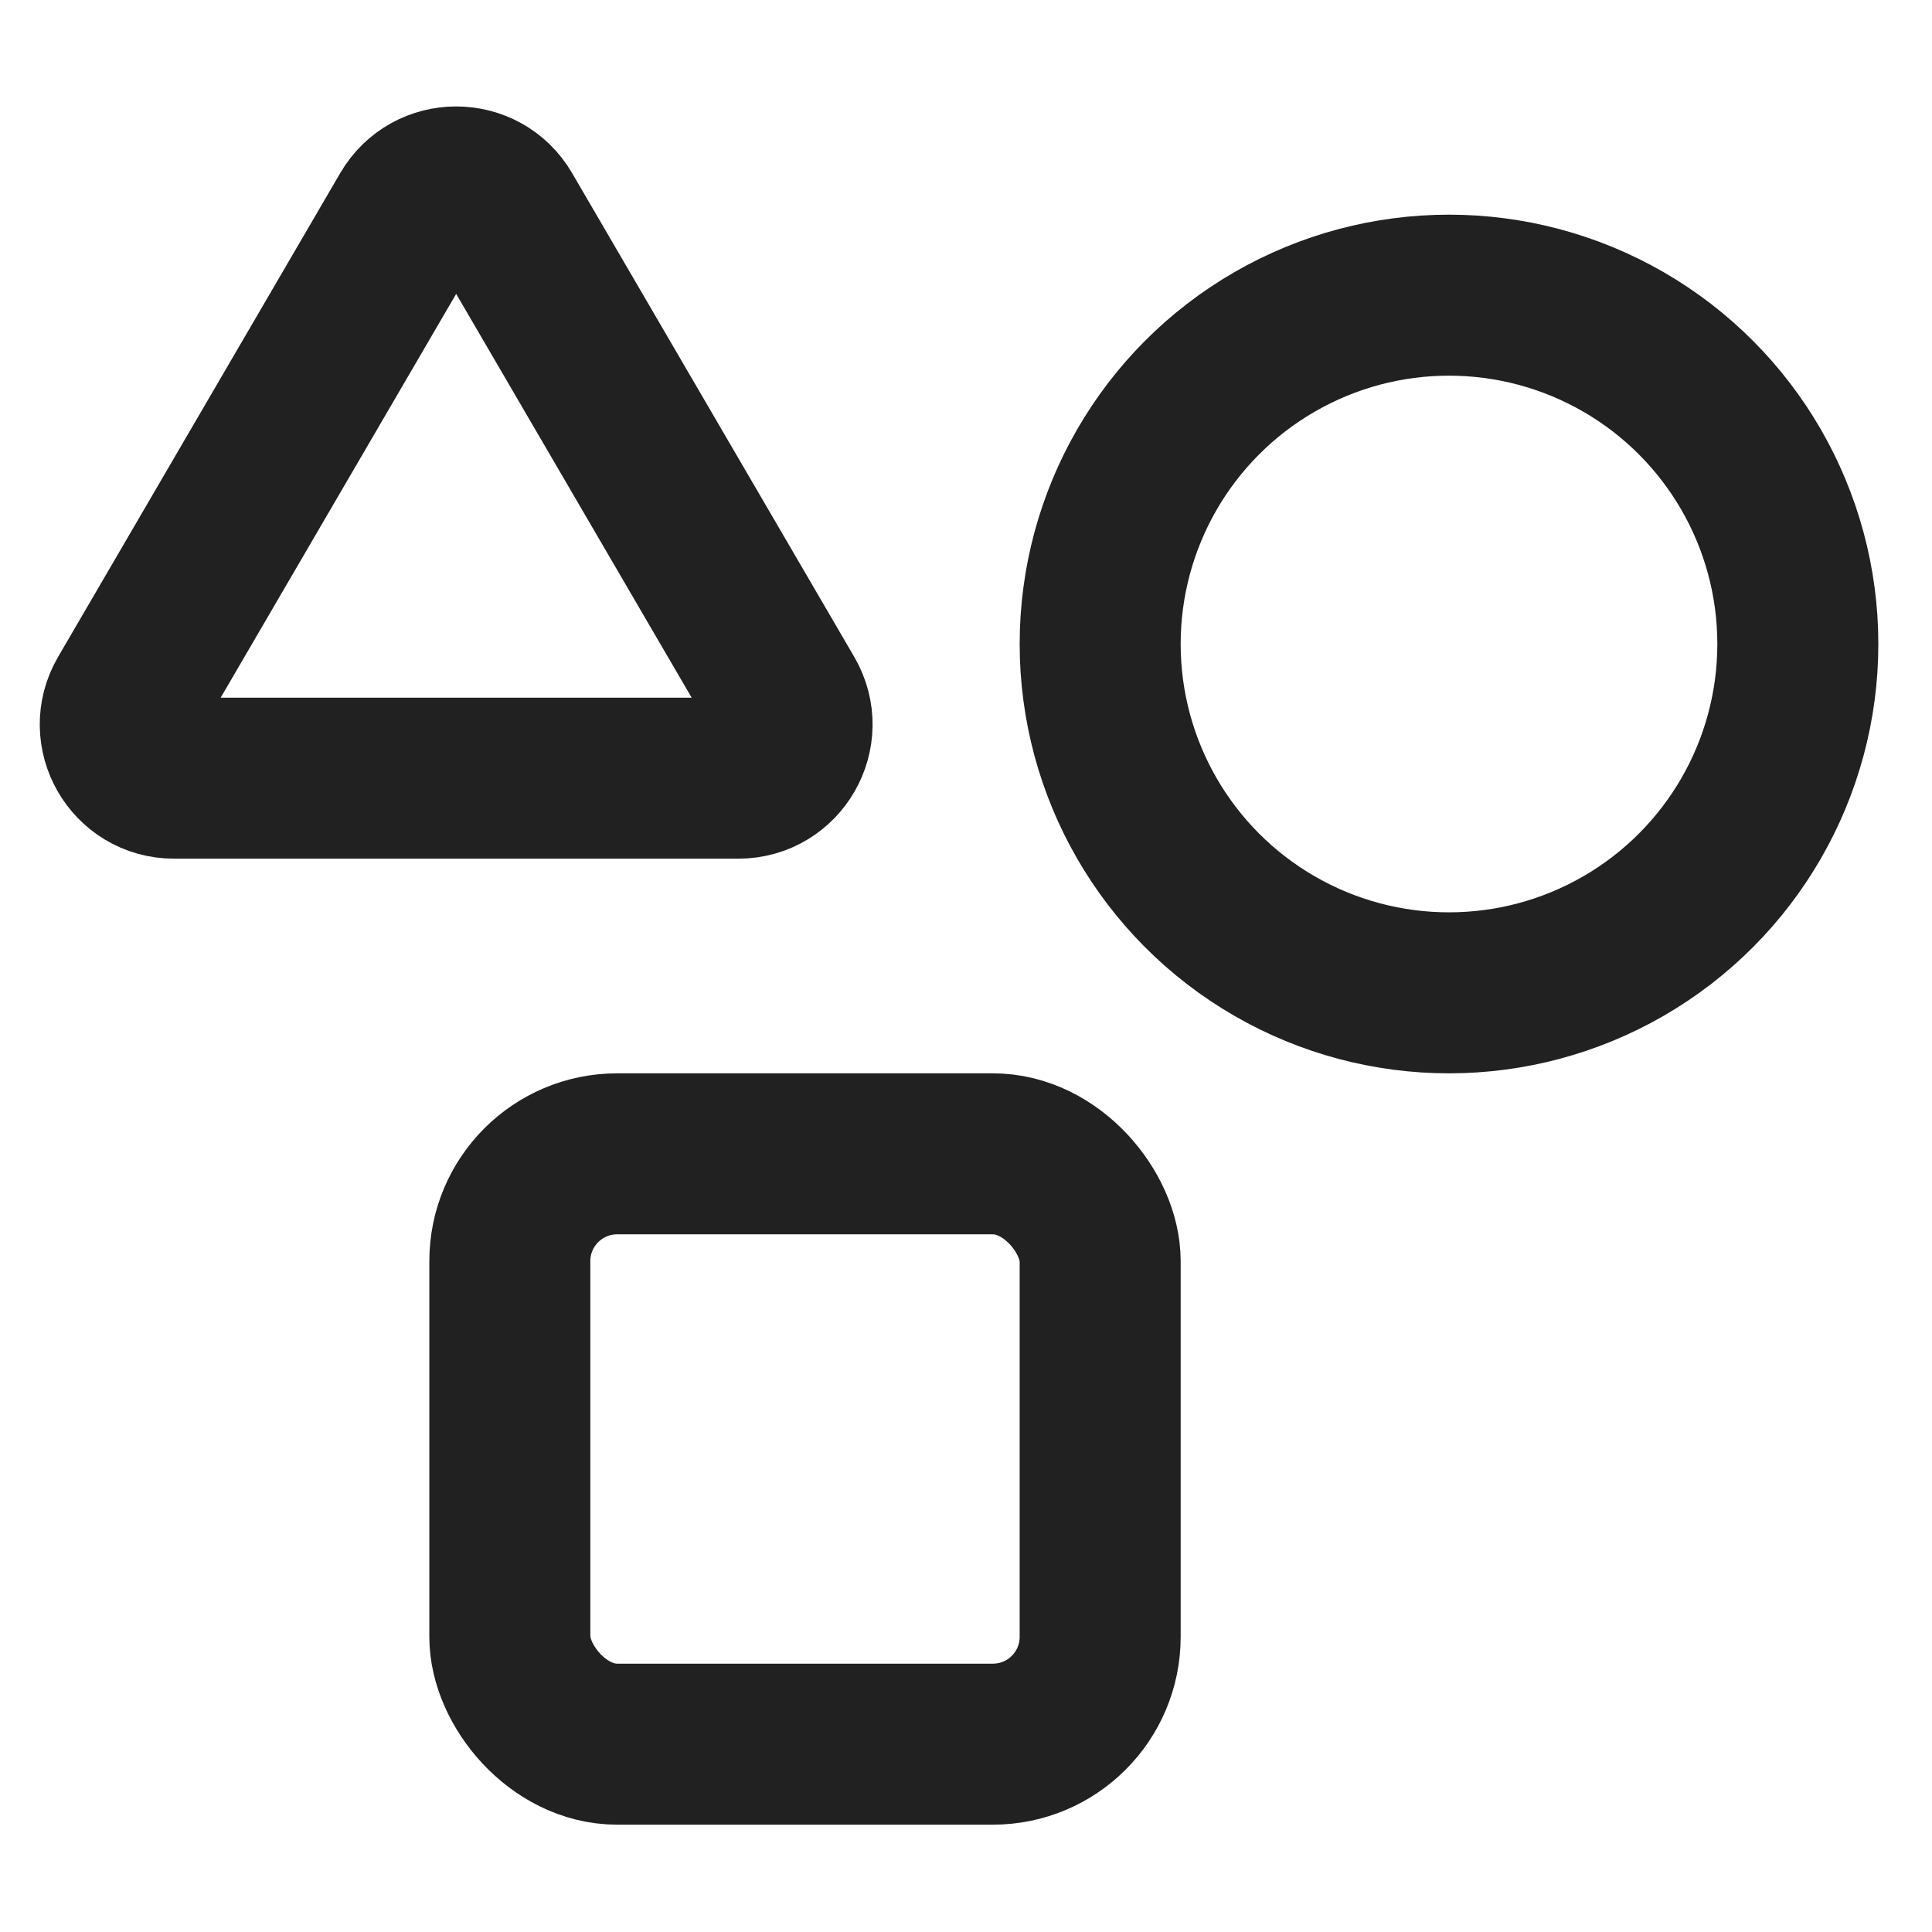 <svg xmlns="http://www.w3.org/2000/svg" height="18" width="18" viewBox="0 0 18 18"><title>shapes</title><g stroke-width="1.5" fill="none" stroke="#212121" class="nc-icon-wrapper"><circle cx="13.5" cy="6" r="3.25" stroke-linecap="round" stroke-linejoin="round" stroke="#212121"></circle><rect x="4.75" y="10.75" width="5.5" height="5.5" rx="1" ry="1" stroke-linecap="round" stroke-linejoin="round"></rect><path d="M3.818,1.99L1.189,6.498c-.194,.333,.046,.752,.432,.752H6.879c.386,0,.626-.419,.432-.752L4.682,1.99c-.193-.331-.671-.331-.864,0Z" stroke-linecap="round" stroke-linejoin="round"></path></g></svg>